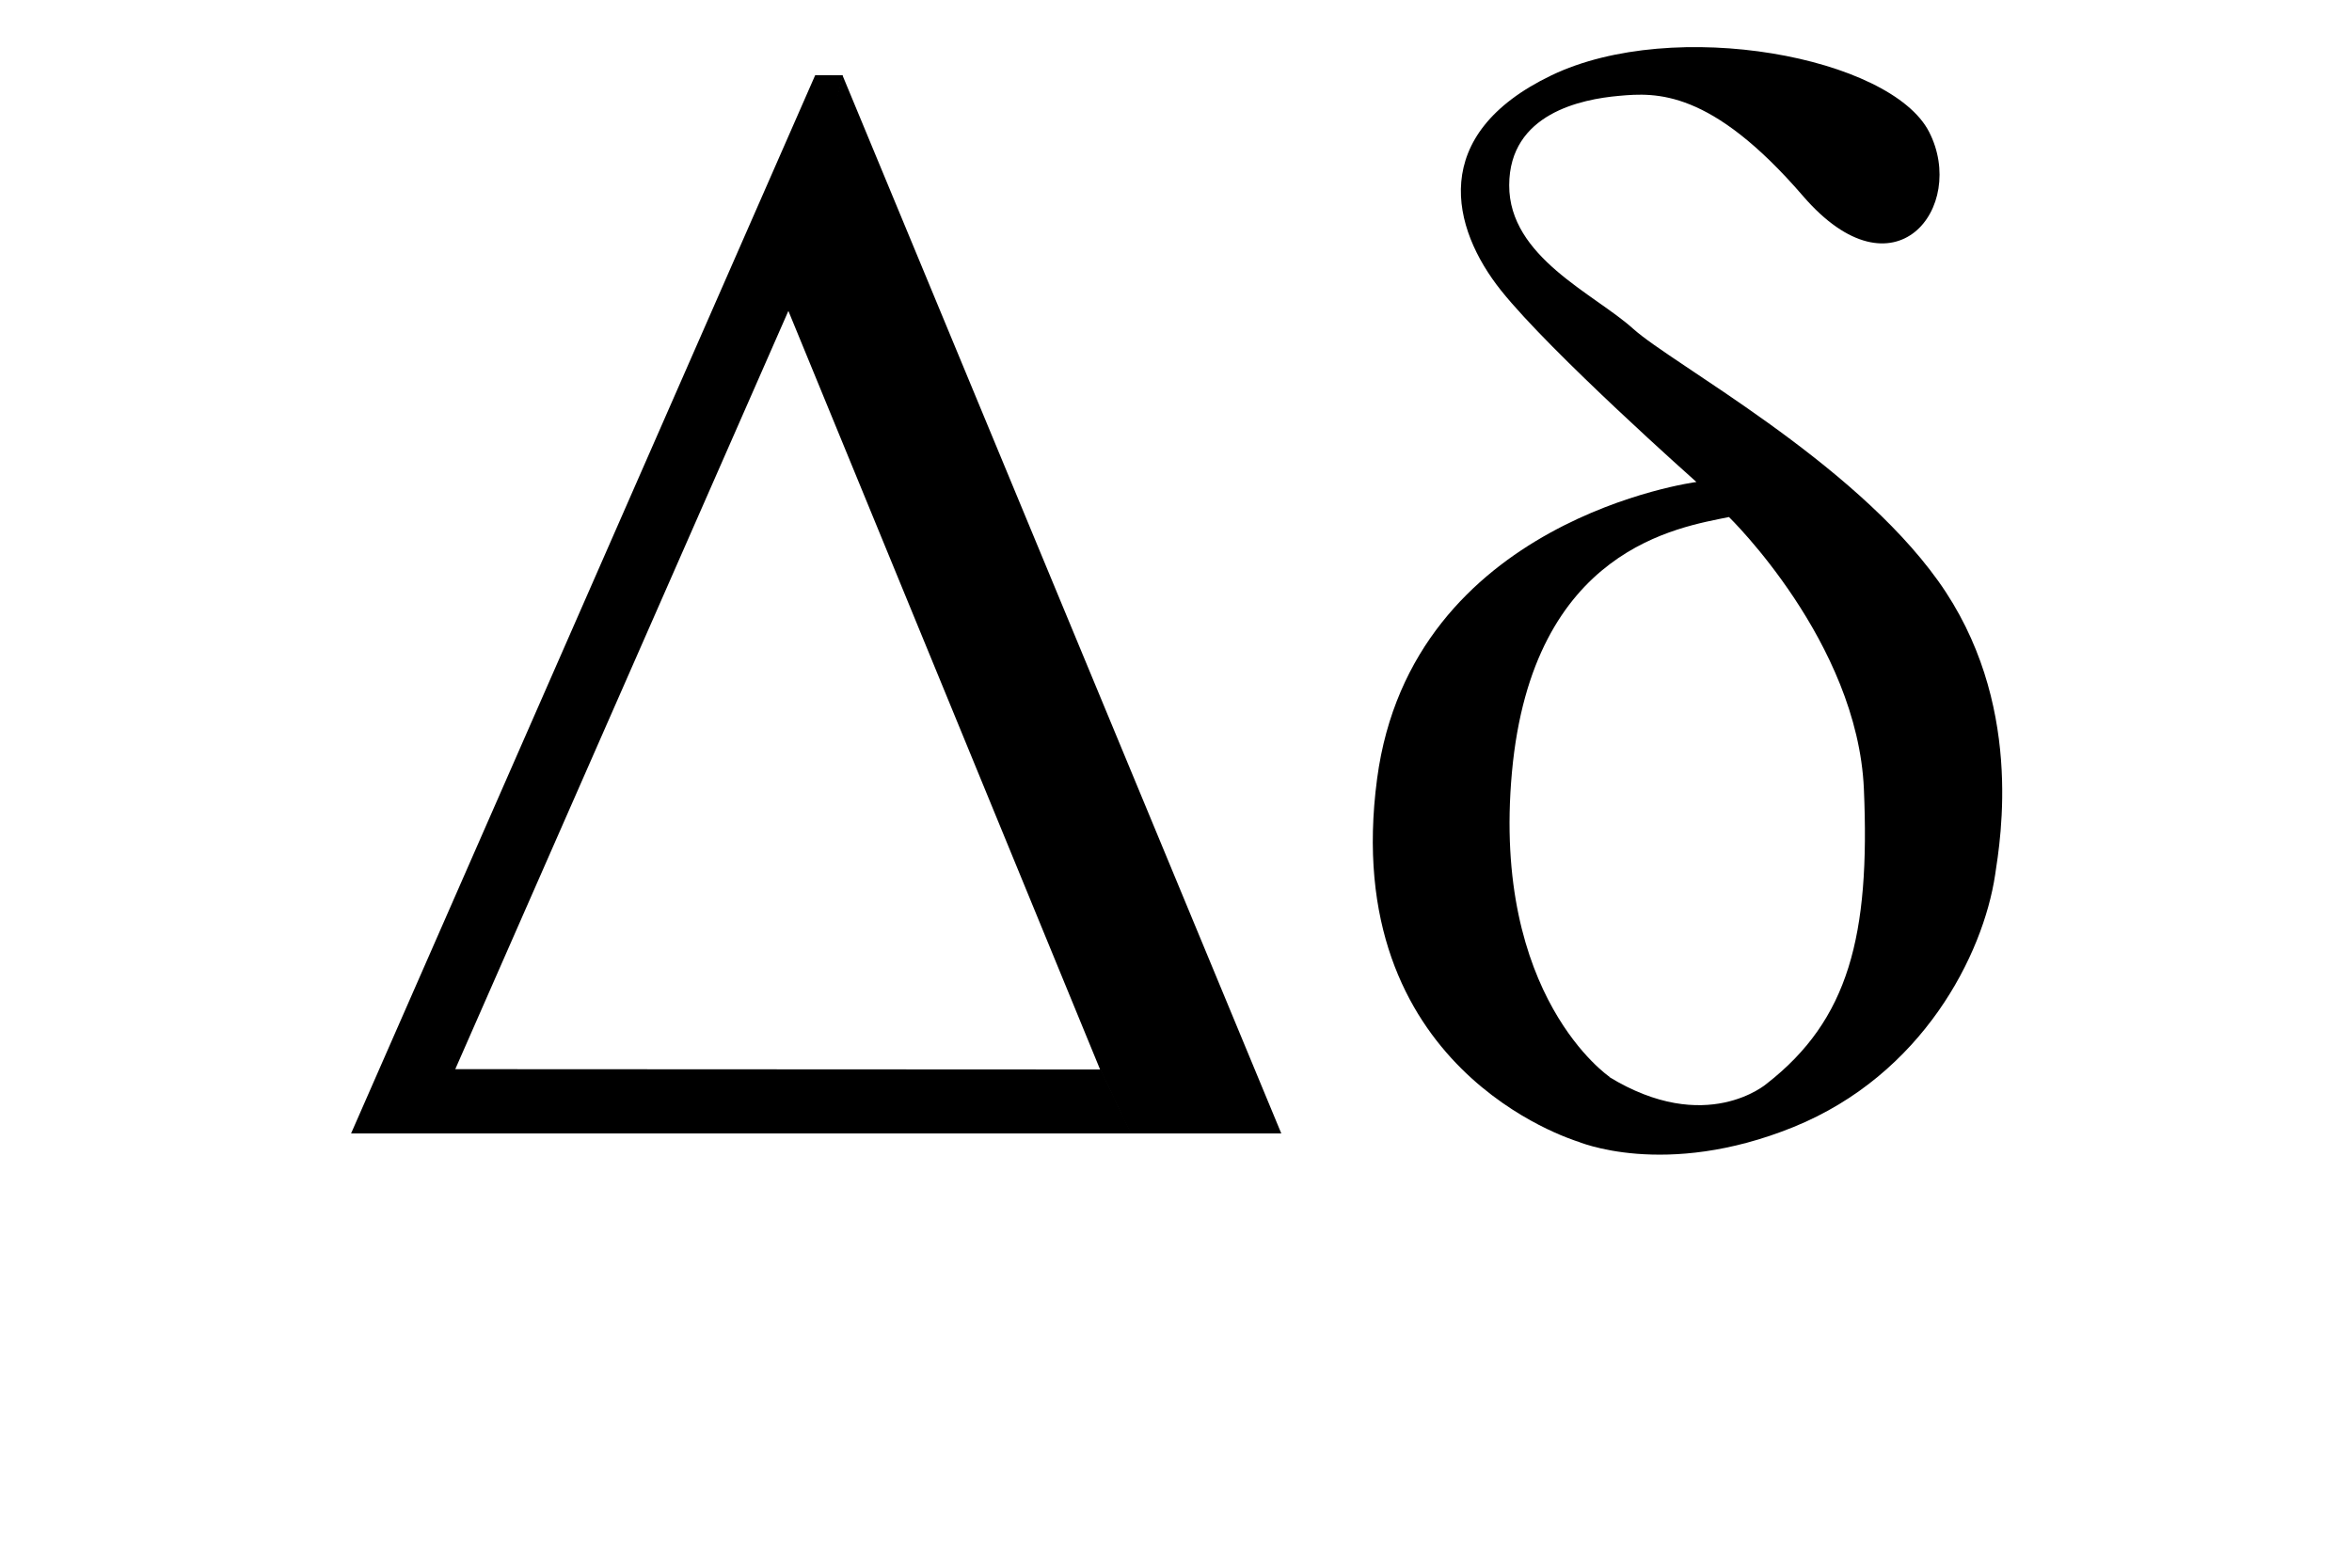 <?xml version="1.0" encoding="UTF-8" standalone="no"?>
<!DOCTYPE svg PUBLIC "-//W3C//DTD SVG 1.1//EN" "http://www.w3.org/Graphics/SVG/1.1/DTD/svg11.dtd">
<!-- Created with Vectornator (http://vectornator.io/) -->
<svg height="100%" stroke-miterlimit="10" style="fill-rule:nonzero;clip-rule:evenodd;stroke-linecap:round;stroke-linejoin:round;" version="1.1" viewBox="0 0 30 20" width="100%" xml:space="preserve" xmlns="http://www.w3.org/2000/svg" xmlns:vectornator="http://vectornator.io" xmlns:xlink="http://www.w3.org/1999/xlink">
<defs/>
<clipPath id="LetterDelta">
<rect height="50" width="50" x="0" y="0"/>
</clipPath>
<g clip-path="url(#LetterDelta)" id="Layer-1" vectornator:layerName="Layer 1">
<path d="M10.024 3.889L14.03 13.64L14.42 14.46L16.343 14.46L10.745 0.958L10.024 3.889Z" fill="#000000" fill-rule="nonzero" opacity="1" stroke="none"/>
<path d="M10.75 0.96L10.398 0.959L4.478 14.46L14.43 14.46L14.04 13.644L5.807 13.64L10.067 3.941L10.75 0.96Z" fill="#000000" fill-rule="nonzero" opacity="1" stroke="none"/>
<path d="M21.638 6.149C21.638 6.149 18.005 6.623 17.565 9.935C17.072 13.642 20.067 14.54 20.119 14.562L20.53 13.738C20.53 13.738 19.023 12.718 19.285 9.851C19.547 6.985 21.427 6.727 22.053 6.596C22.053 6.596 23.693 8.189 23.774 10.065C23.855 11.94 23.58 13.01 22.535 13.825C22.535 13.825 21.761 14.498 20.52 13.736L20.117 14.56C20.117 14.56 21.23 15.046 22.877 14.378C24.523 13.71 25.295 12.181 25.448 11.161C25.515 10.714 25.824 8.95 24.72 7.409C23.615 5.867 21.328 4.643 20.832 4.195C20.336 3.747 19.247 3.28 19.25 2.363C19.252 1.446 20.177 1.265 20.649 1.223C21.122 1.18 21.822 1.138 22.996 2.499C24.169 3.86 25.094 2.637 24.606 1.683C24.118 0.729 21.359 0.206 19.787 0.962C18.215 1.718 18.51 2.909 19.147 3.707C19.785 4.505 21.638 6.149 21.638 6.149Z" fill="#000000" fill-rule="nonzero" opacity="1" stroke="none"/>
</g>
</svg>
